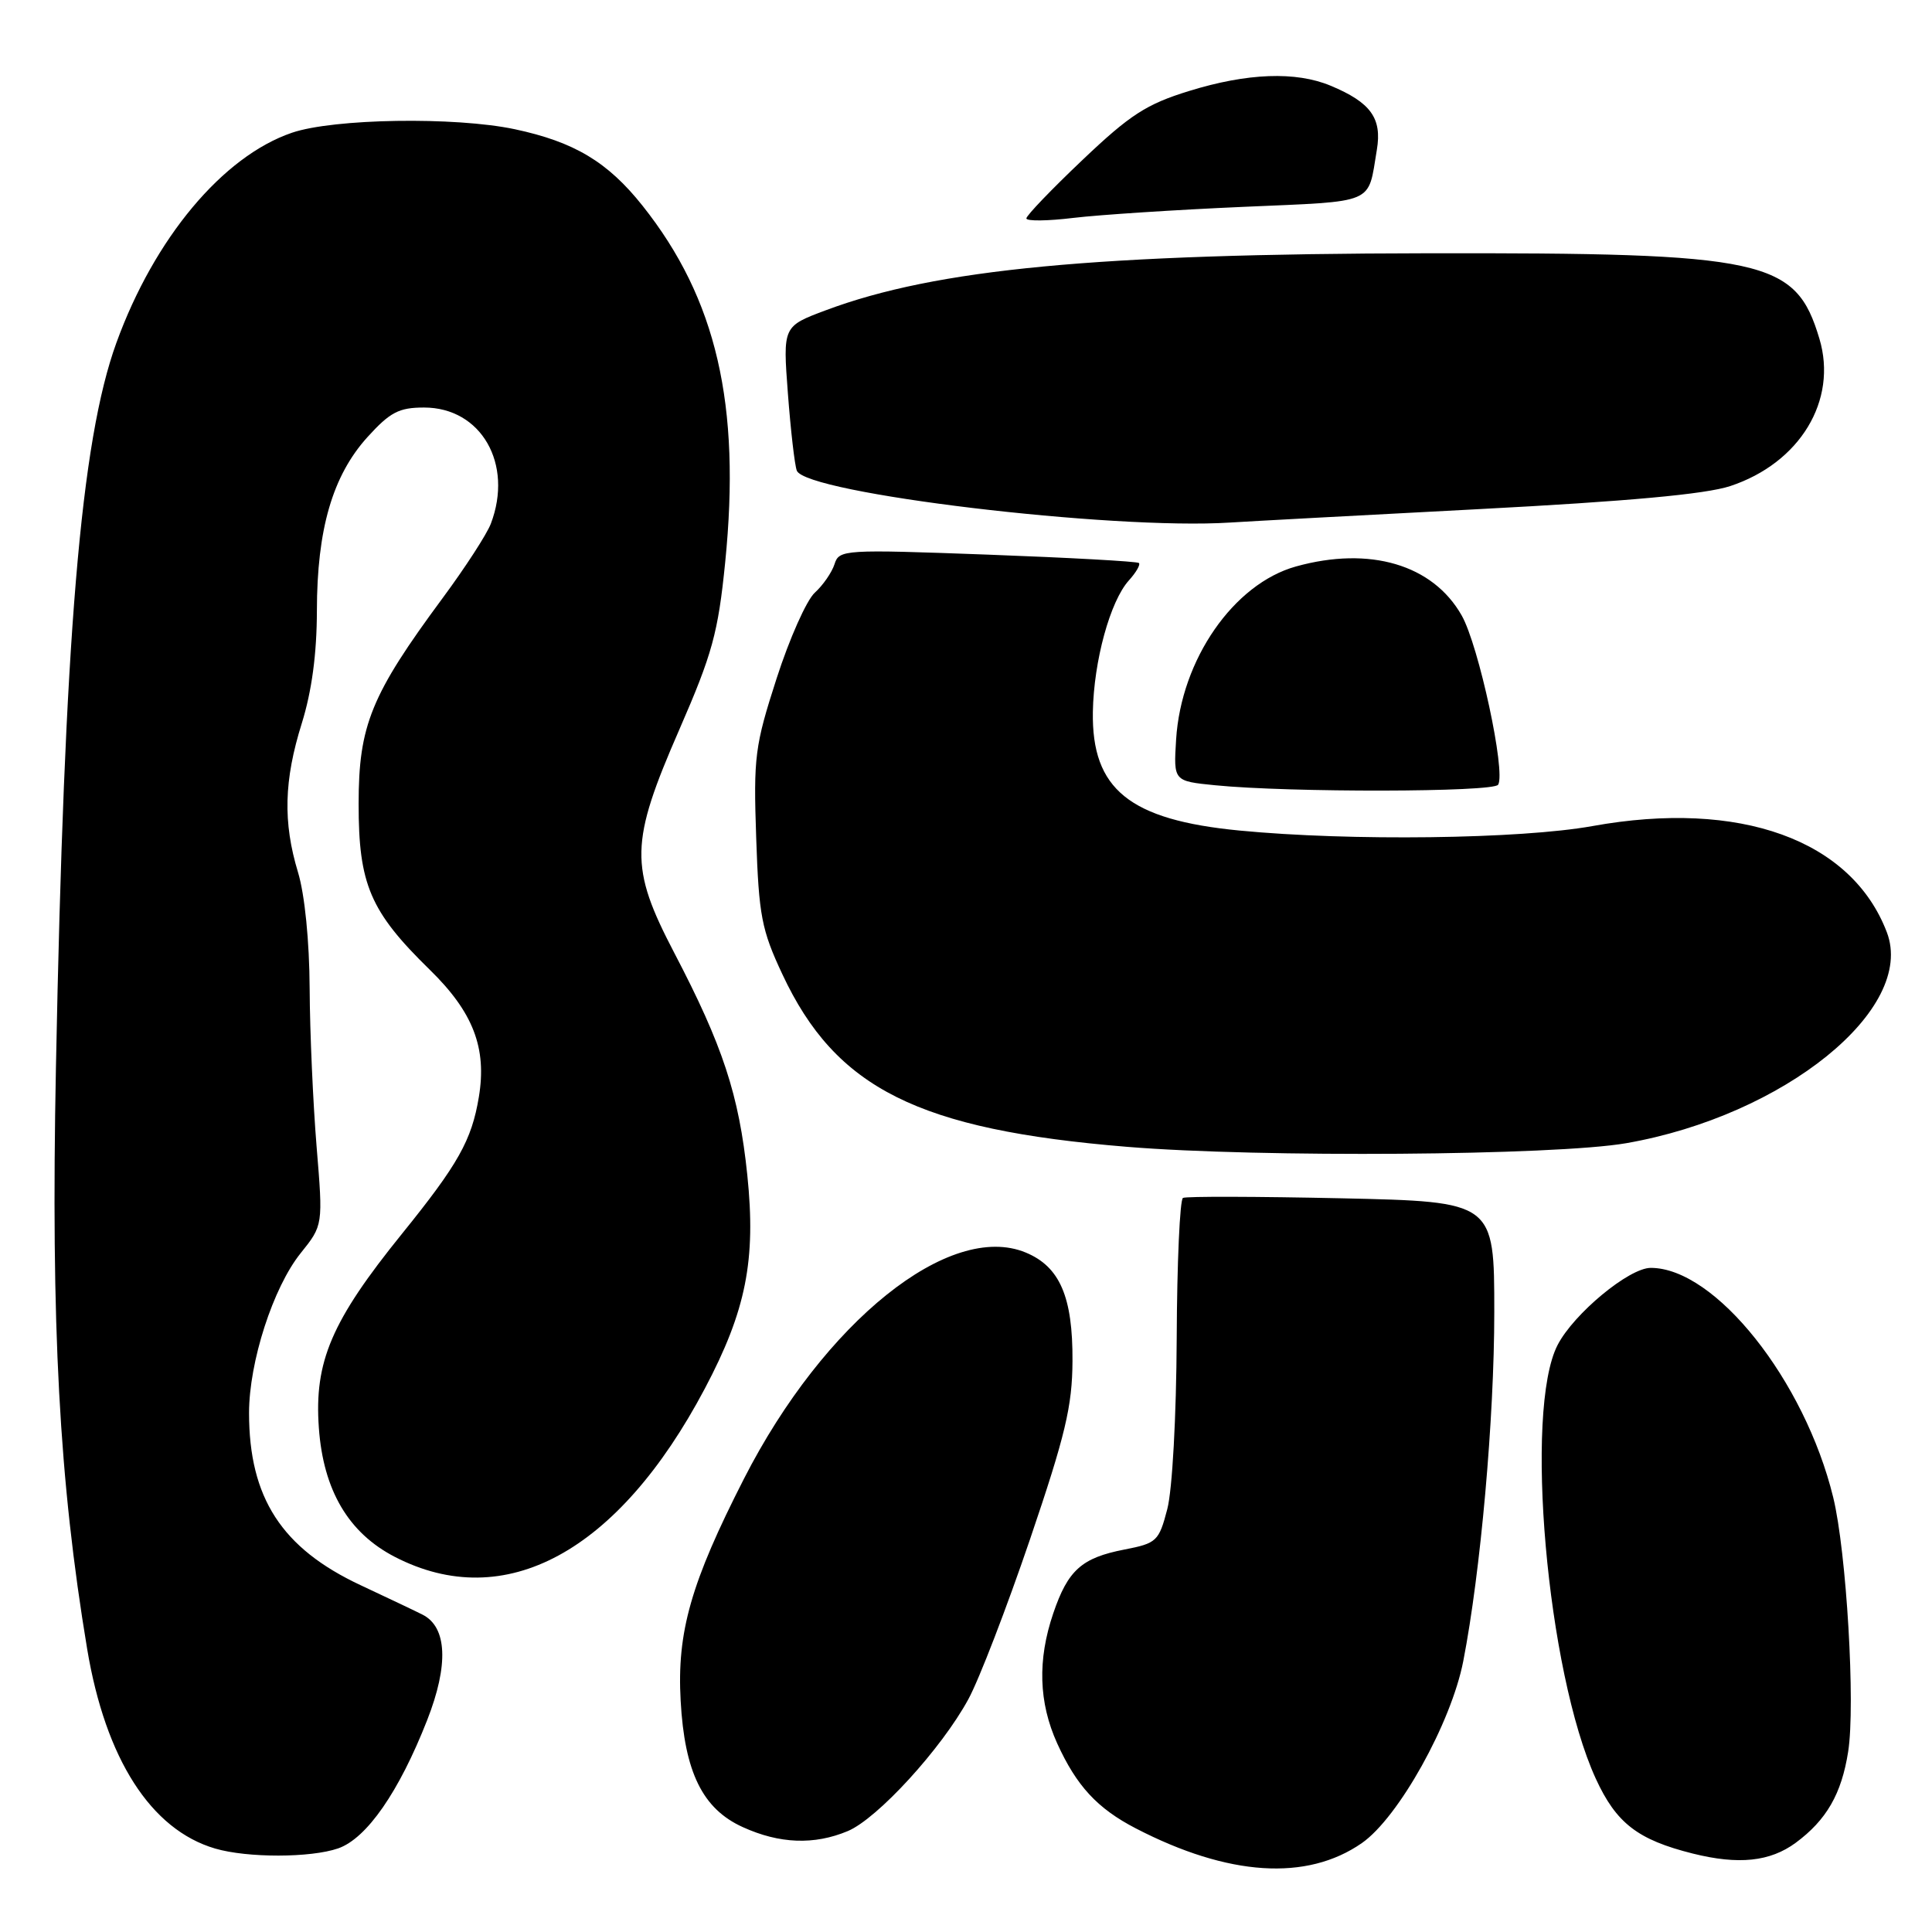 <?xml version="1.0" encoding="UTF-8" standalone="no"?>
<!DOCTYPE svg PUBLIC "-//W3C//DTD SVG 1.1//EN" "http://www.w3.org/Graphics/SVG/1.1/DTD/svg11.dtd" >
<svg xmlns="http://www.w3.org/2000/svg" xmlns:xlink="http://www.w3.org/1999/xlink" version="1.1" viewBox="0 0 256 256">
 <g >
 <path fill="currentColor"
d=" M 180.45 244.22 C 185.31 240.84 192.29 228.32 193.89 220.11 C 196.19 208.30 198.00 187.94 198.00 173.87 C 198.00 159.23 198.00 159.23 177.75 158.78 C 166.61 158.54 157.16 158.51 156.75 158.73 C 156.34 158.94 155.96 167.30 155.92 177.31 C 155.87 187.70 155.34 197.42 154.67 199.97 C 153.56 204.22 153.27 204.49 149.00 205.32 C 143.33 206.42 141.51 208.04 139.56 213.78 C 137.46 219.95 137.63 225.59 140.08 231.00 C 142.64 236.64 145.40 239.63 150.50 242.27 C 162.77 248.62 173.15 249.29 180.45 244.22 Z  M 237.94 244.18 C 242.02 241.16 244.01 237.71 244.89 232.11 C 245.87 225.95 244.67 205.62 242.91 198.41 C 239.12 182.89 227.28 168.00 218.73 168.00 C 215.86 168.00 208.54 174.06 206.39 178.22 C 201.93 186.85 204.98 221.54 211.44 235.66 C 214.16 241.59 217.00 243.78 224.32 245.61 C 230.38 247.12 234.54 246.68 237.94 244.18 Z  M 44.81 244.92 C 48.59 243.60 52.87 237.44 56.60 227.93 C 59.47 220.62 59.25 215.60 55.99 213.95 C 55.17 213.53 51.48 211.78 47.79 210.05 C 37.33 205.16 33.00 198.47 33.00 187.22 C 33.00 180.47 36.19 170.59 39.84 166.05 C 42.81 162.35 42.81 162.35 41.95 151.92 C 41.48 146.19 41.06 136.78 41.03 131.00 C 41.00 124.72 40.38 118.53 39.49 115.59 C 37.48 108.96 37.62 103.40 39.99 95.84 C 41.31 91.60 41.98 86.66 41.99 80.93 C 42.00 70.13 44.07 63.04 48.67 57.94 C 51.68 54.62 52.85 54.00 56.19 54.00 C 63.76 54.00 68.05 61.47 65.04 69.39 C 64.52 70.77 61.65 75.19 58.68 79.21 C 49.17 92.07 47.52 96.11 47.52 106.50 C 47.51 117.19 49.05 120.78 56.94 128.49 C 62.70 134.11 64.53 138.86 63.45 145.36 C 62.50 151.09 60.72 154.26 53.25 163.50 C 43.93 175.03 41.62 180.42 42.25 189.20 C 42.84 197.46 46.17 203.12 52.31 206.29 C 66.90 213.83 81.92 205.68 93.39 184.00 C 98.86 173.66 100.19 166.97 99.02 155.68 C 97.92 145.07 95.77 138.55 89.35 126.27 C 83.39 114.86 83.46 111.69 90.01 96.68 C 94.39 86.63 95.15 83.87 96.09 74.52 C 98.19 53.62 94.94 39.59 85.14 27.26 C 80.51 21.44 76.09 18.80 68.20 17.12 C 60.29 15.45 44.23 15.70 38.68 17.59 C 29.52 20.72 20.45 31.56 15.42 45.43 C 10.69 58.45 8.52 84.43 7.41 141.50 C 6.74 175.76 7.84 196.22 11.55 218.50 C 13.98 233.06 19.99 242.44 28.50 244.94 C 32.79 246.20 41.17 246.18 44.81 244.92 Z  M 112.33 242.63 C 116.26 240.99 124.75 231.71 128.31 225.16 C 129.73 222.56 133.40 213.02 136.48 203.97 C 141.17 190.16 142.08 186.34 142.11 180.34 C 142.16 171.84 140.43 167.84 135.92 165.97 C 125.84 161.79 109.21 175.14 98.59 195.92 C 91.55 209.71 89.68 216.25 90.19 225.36 C 90.71 234.83 93.10 239.69 98.42 242.10 C 103.29 244.32 107.89 244.49 112.33 242.63 Z  M 215.48 151.48 C 236.41 147.83 253.88 133.70 250.02 123.54 C 245.35 111.27 230.55 105.93 211.00 109.46 C 201.47 111.18 178.88 111.47 164.22 110.05 C 149.65 108.64 144.64 104.58 144.81 94.32 C 144.93 87.58 147.10 79.65 149.59 76.90 C 150.54 75.85 151.14 74.81 150.91 74.60 C 150.68 74.39 141.66 73.89 130.85 73.49 C 111.81 72.79 111.19 72.82 110.58 74.75 C 110.23 75.84 109.06 77.54 107.97 78.53 C 106.88 79.51 104.60 84.63 102.90 89.91 C 100.02 98.83 99.83 100.30 100.20 111.02 C 100.55 121.33 100.91 123.22 103.67 129.10 C 110.75 144.23 121.65 149.69 149.34 151.96 C 166.95 153.41 206.04 153.12 215.48 151.48 Z  M 198.51 103.98 C 199.55 102.30 195.94 85.53 193.68 81.55 C 189.86 74.81 181.50 72.34 171.72 75.06 C 163.46 77.36 156.50 87.40 155.84 98.00 C 155.50 103.50 155.50 103.50 161.00 104.05 C 170.85 105.03 197.90 104.98 198.51 103.98 Z  M 196.00 67.46 C 215.68 66.43 225.97 65.49 229.26 64.41 C 238.50 61.35 243.53 53.05 241.08 44.88 C 237.93 34.34 233.97 33.48 189.00 33.56 C 145.25 33.63 124.05 35.64 109.43 41.11 C 103.73 43.24 103.73 43.24 104.40 52.14 C 104.77 57.03 105.30 61.63 105.58 62.36 C 106.75 65.38 147.36 70.25 163.00 69.24 C 165.47 69.08 180.32 68.28 196.00 67.46 Z  M 164.73 27.41 C 182.49 26.63 181.21 27.18 182.44 19.85 C 183.14 15.67 181.64 13.58 176.32 11.36 C 171.71 9.43 165.27 9.67 157.55 12.06 C 151.91 13.80 149.74 15.20 143.44 21.19 C 139.35 25.07 136.00 28.56 136.00 28.94 C 136.00 29.32 138.81 29.29 142.25 28.87 C 145.69 28.46 155.80 27.80 164.73 27.41 Z "/>
</g>
</svg>